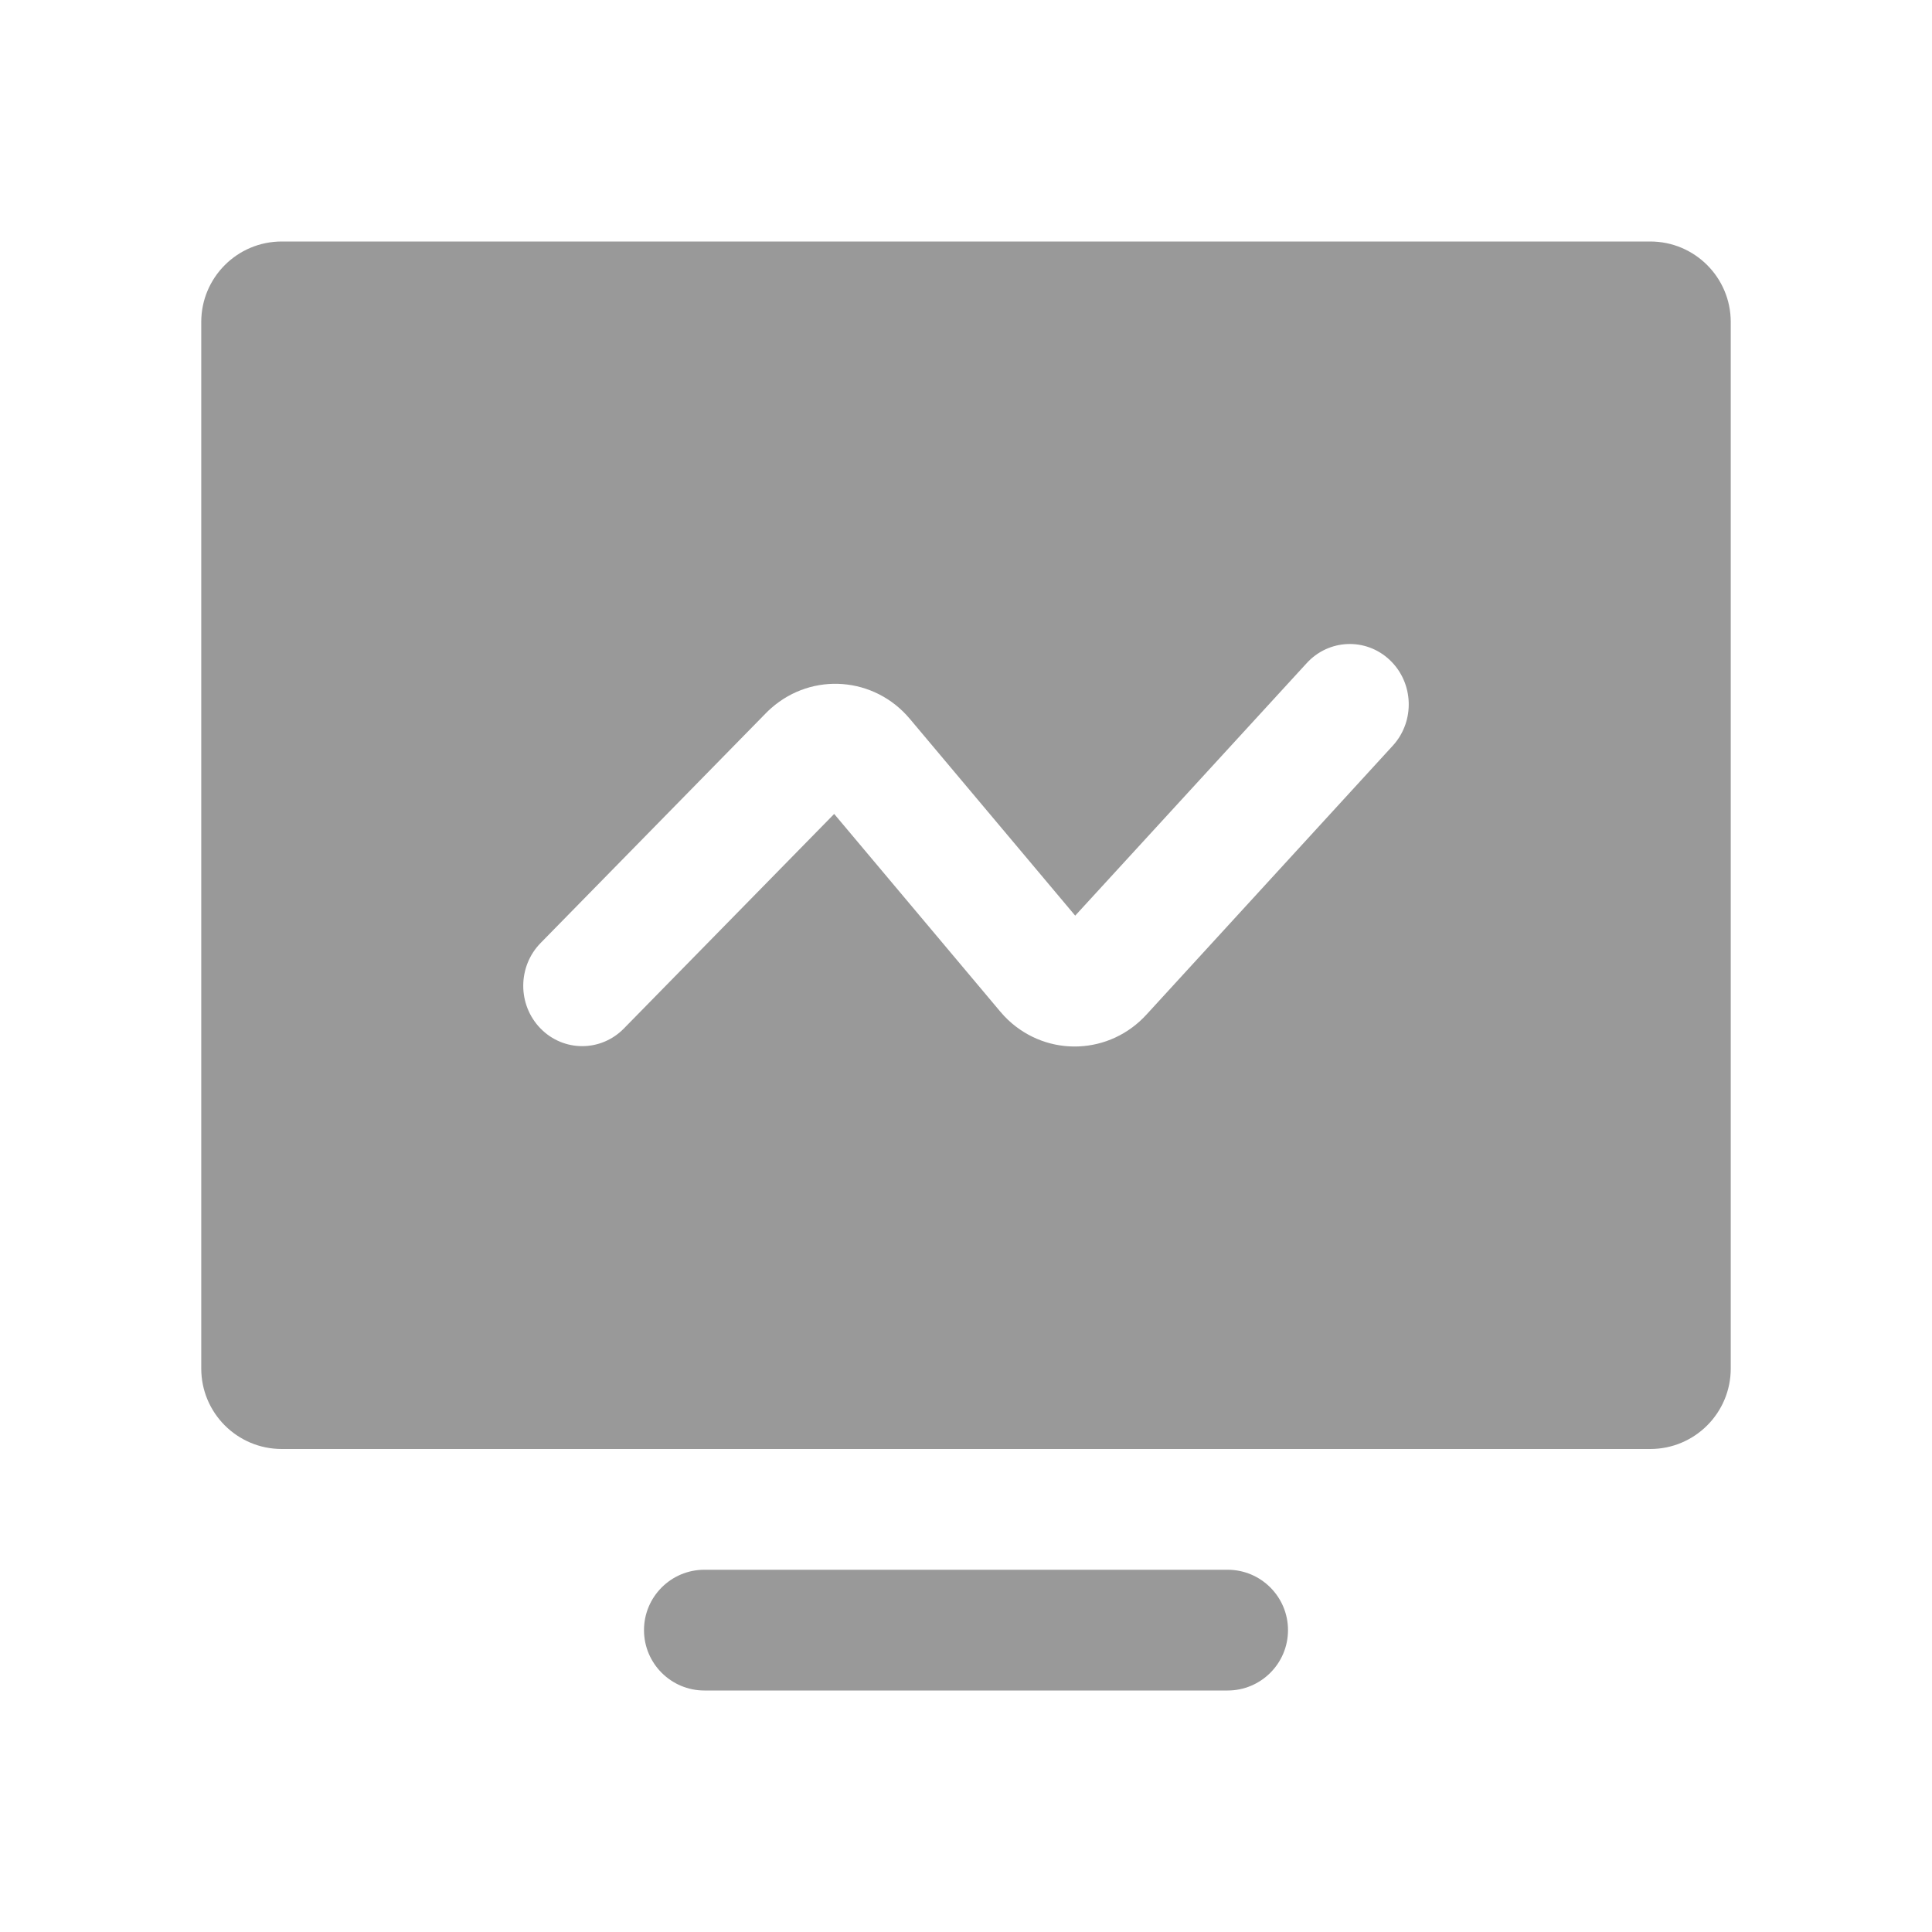 <?xml version="1.0" encoding="UTF-8"?>
<svg width="48px" height="48px" viewBox="0 0 48 48" version="1.1" xmlns="http://www.w3.org/2000/svg" xmlns:xlink="http://www.w3.org/1999/xlink">
    <!-- Generator: Sketch 52.1 (67048) - http://www.bohemiancoding.com/sketch -->
    <title>工作台icon/默认态@2x</title>
    <desc>Created with Sketch.</desc>
    <g id="工作台icon/默认态" stroke="none" stroke-width="1" fill="none" fill-rule="evenodd">
        <path d="M7,6 L41,6 C42.105,6 43,6.895 43,8 L43,34 C43,35.105 42.105,36 41,36 L7,36 C5.895,36 5,35.105 5,34 L5,8 C5,6.895 5.895,6 7,6 Z M17.5,39 L30.5,39 C31.328,39 32,39.672 32,40.5 C32,41.328 31.328,42 30.5,42 L17.5,42 C16.672,42 16,41.328 16,40.5 C16,39.672 16.672,39 17.5,39 Z M20.725,20.222 L24.849,25.13 C24.91,25.203 24.975,25.272 25.044,25.338 C26.035,26.274 27.58,26.21 28.495,25.195 L34.612,18.517 C35.16,17.908 35.123,16.959 34.528,16.397 C33.934,15.836 33.007,15.874 32.458,16.483 L26.713,22.749 L22.604,17.859 C21.725,16.812 20.183,16.693 19.161,17.593 C19.093,17.654 19.093,17.654 19.029,17.718 L13.431,23.429 C12.858,24.014 12.856,24.963 13.427,25.55 C13.999,26.137 14.926,26.138 15.499,25.554 L20.725,20.222 Z" id="合并形状" fill="#999999"></path>
    </g>
</svg>